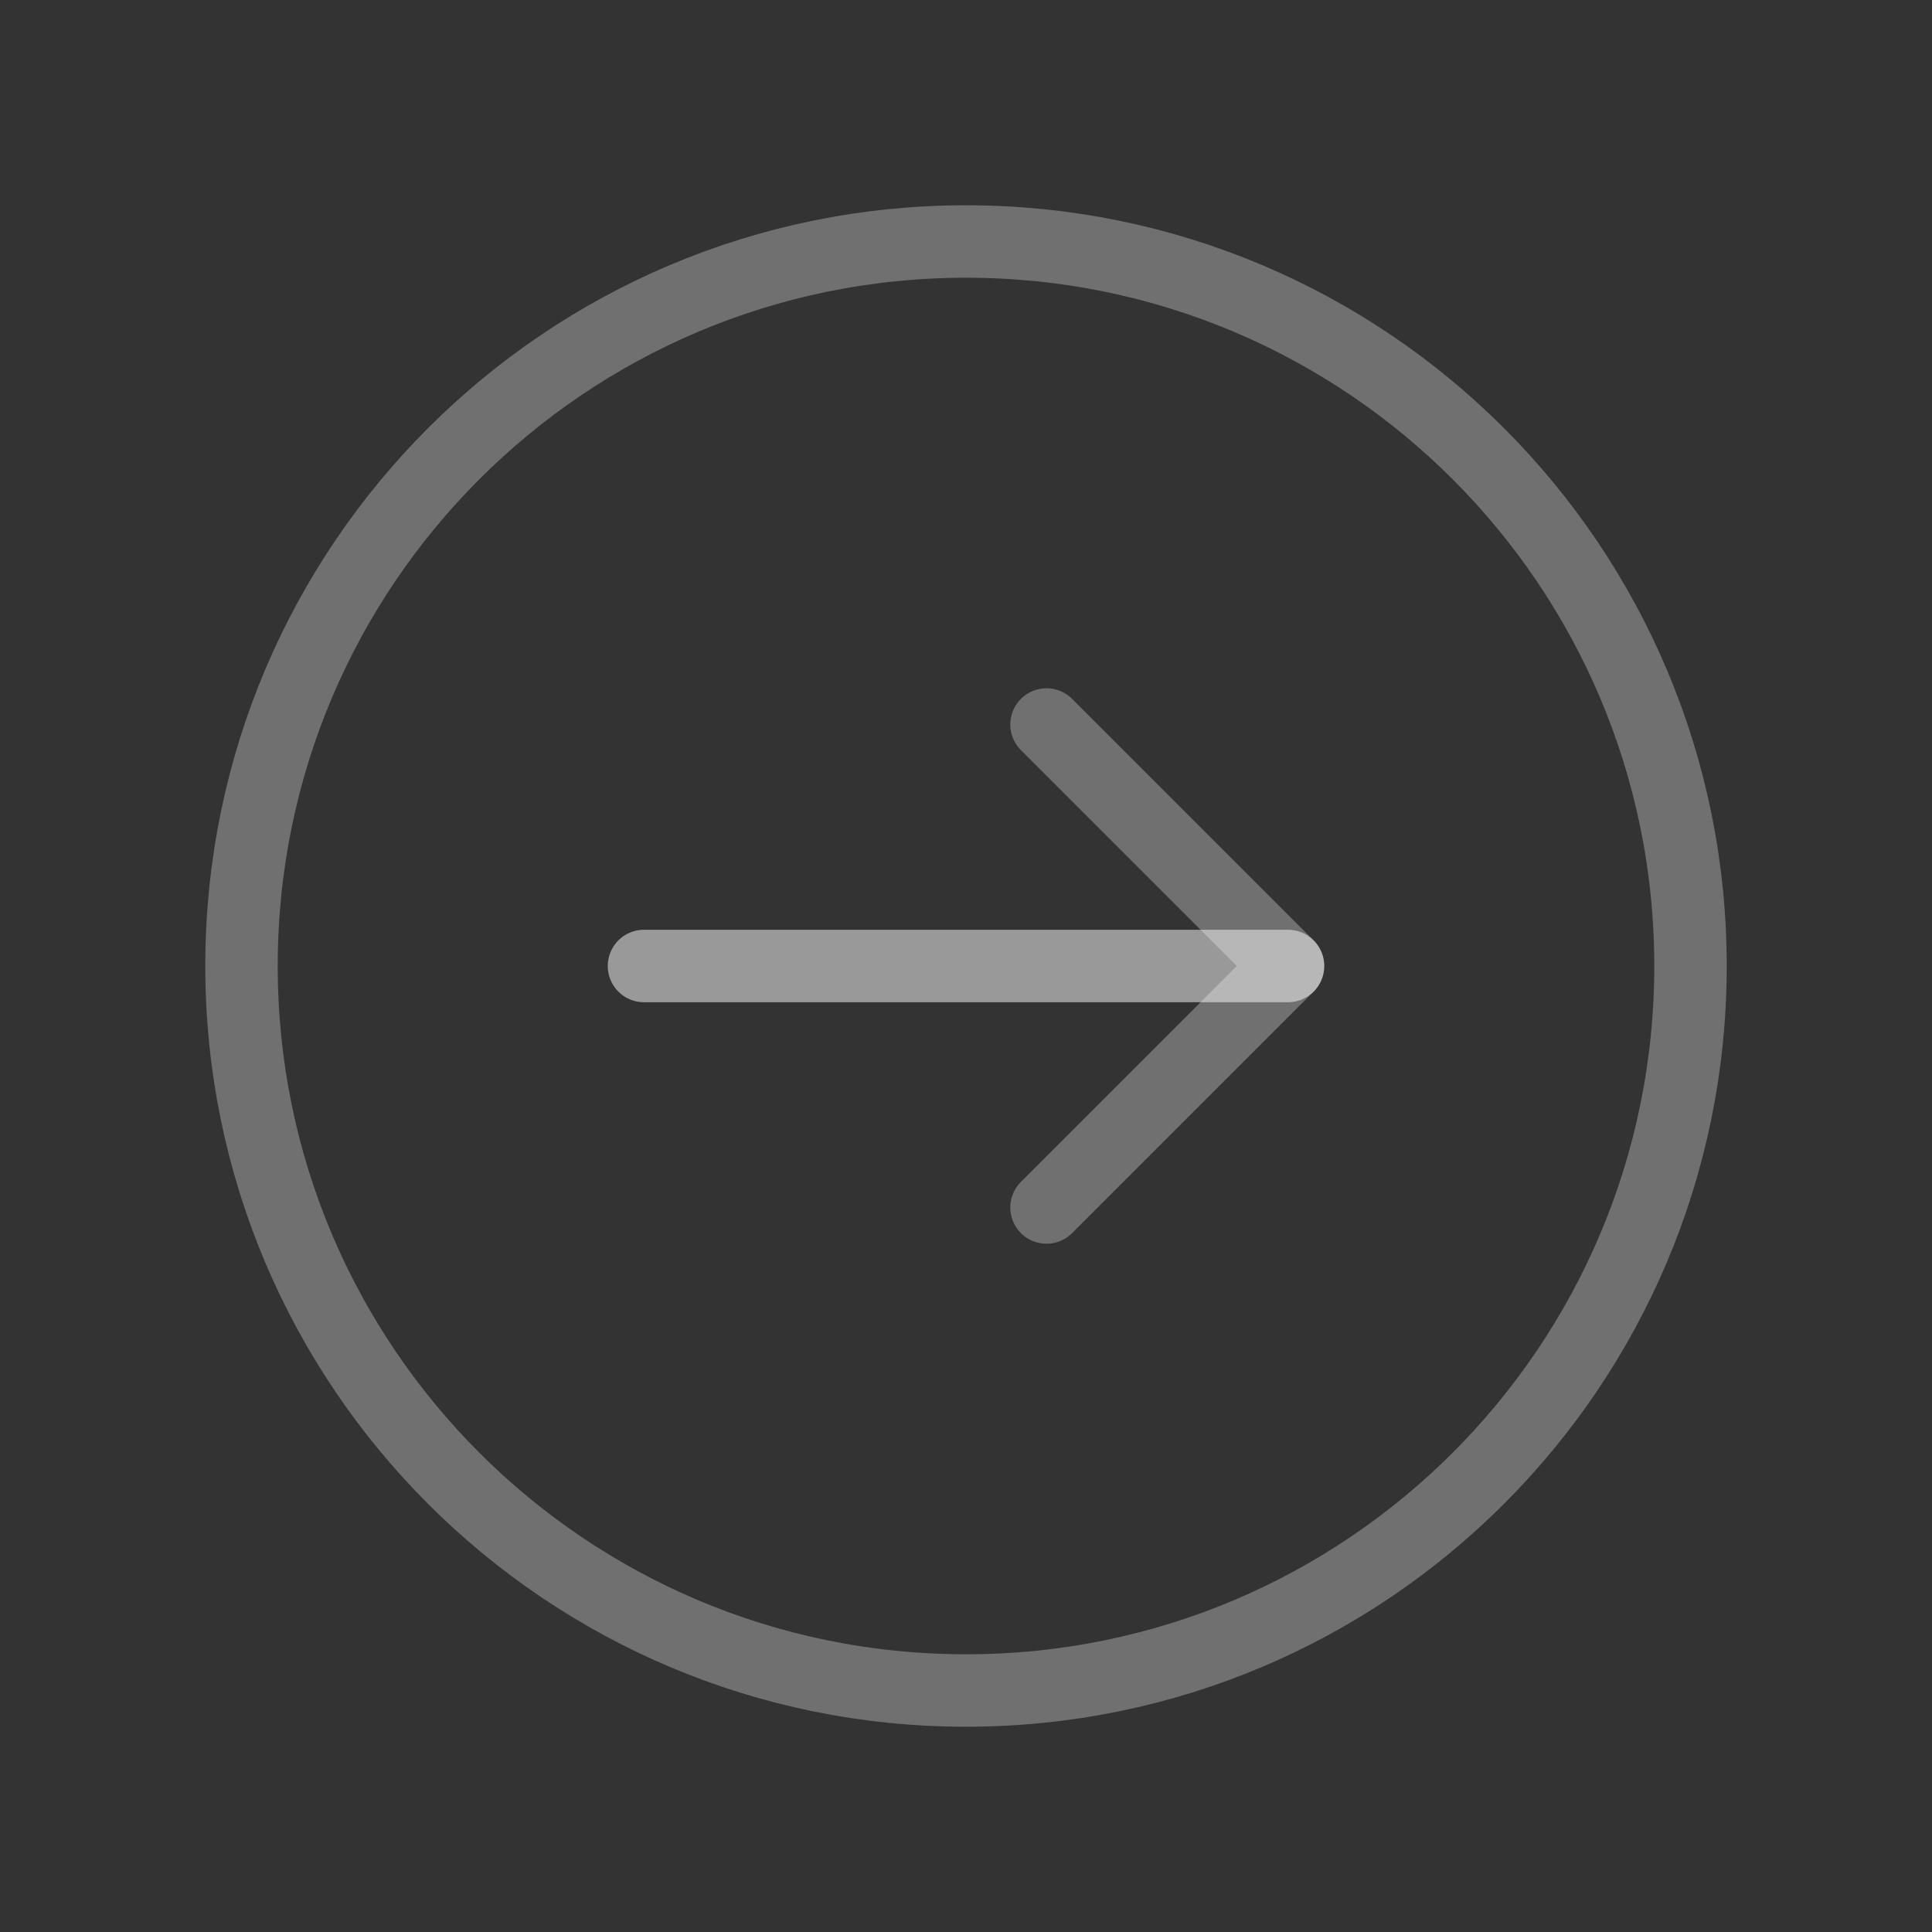 <svg xmlns="http://www.w3.org/2000/svg" width="40" height="40" viewBox="0 0 40 40" fill="none">
  <rect x="0" y="0" width="40" height="40" fill="#333333" stroke="none"/>
  <path fill-rule="evenodd" clip-rule="evenodd" d="M20 35V35C11.715 35 5 28.285 5 20V20C5 11.715 11.715 5 20 5V5C28.285 5 35 11.715 35 20V20C35 28.285 28.285 35 20 35Z" stroke="white" stroke-opacity="0.3" stroke-width="1.5" stroke-linecap="round" stroke-linejoin="round"/>
  <path d="M26.667 20H13.333" stroke="white" stroke-opacity="0.5" stroke-width="1.5" stroke-linecap="round" stroke-linejoin="round"/>
  <path d="M21.667 15L26.667 20L21.667 25" stroke="white" stroke-opacity="0.3" stroke-width="1.5" stroke-linecap="round" stroke-linejoin="round"/>
</svg>